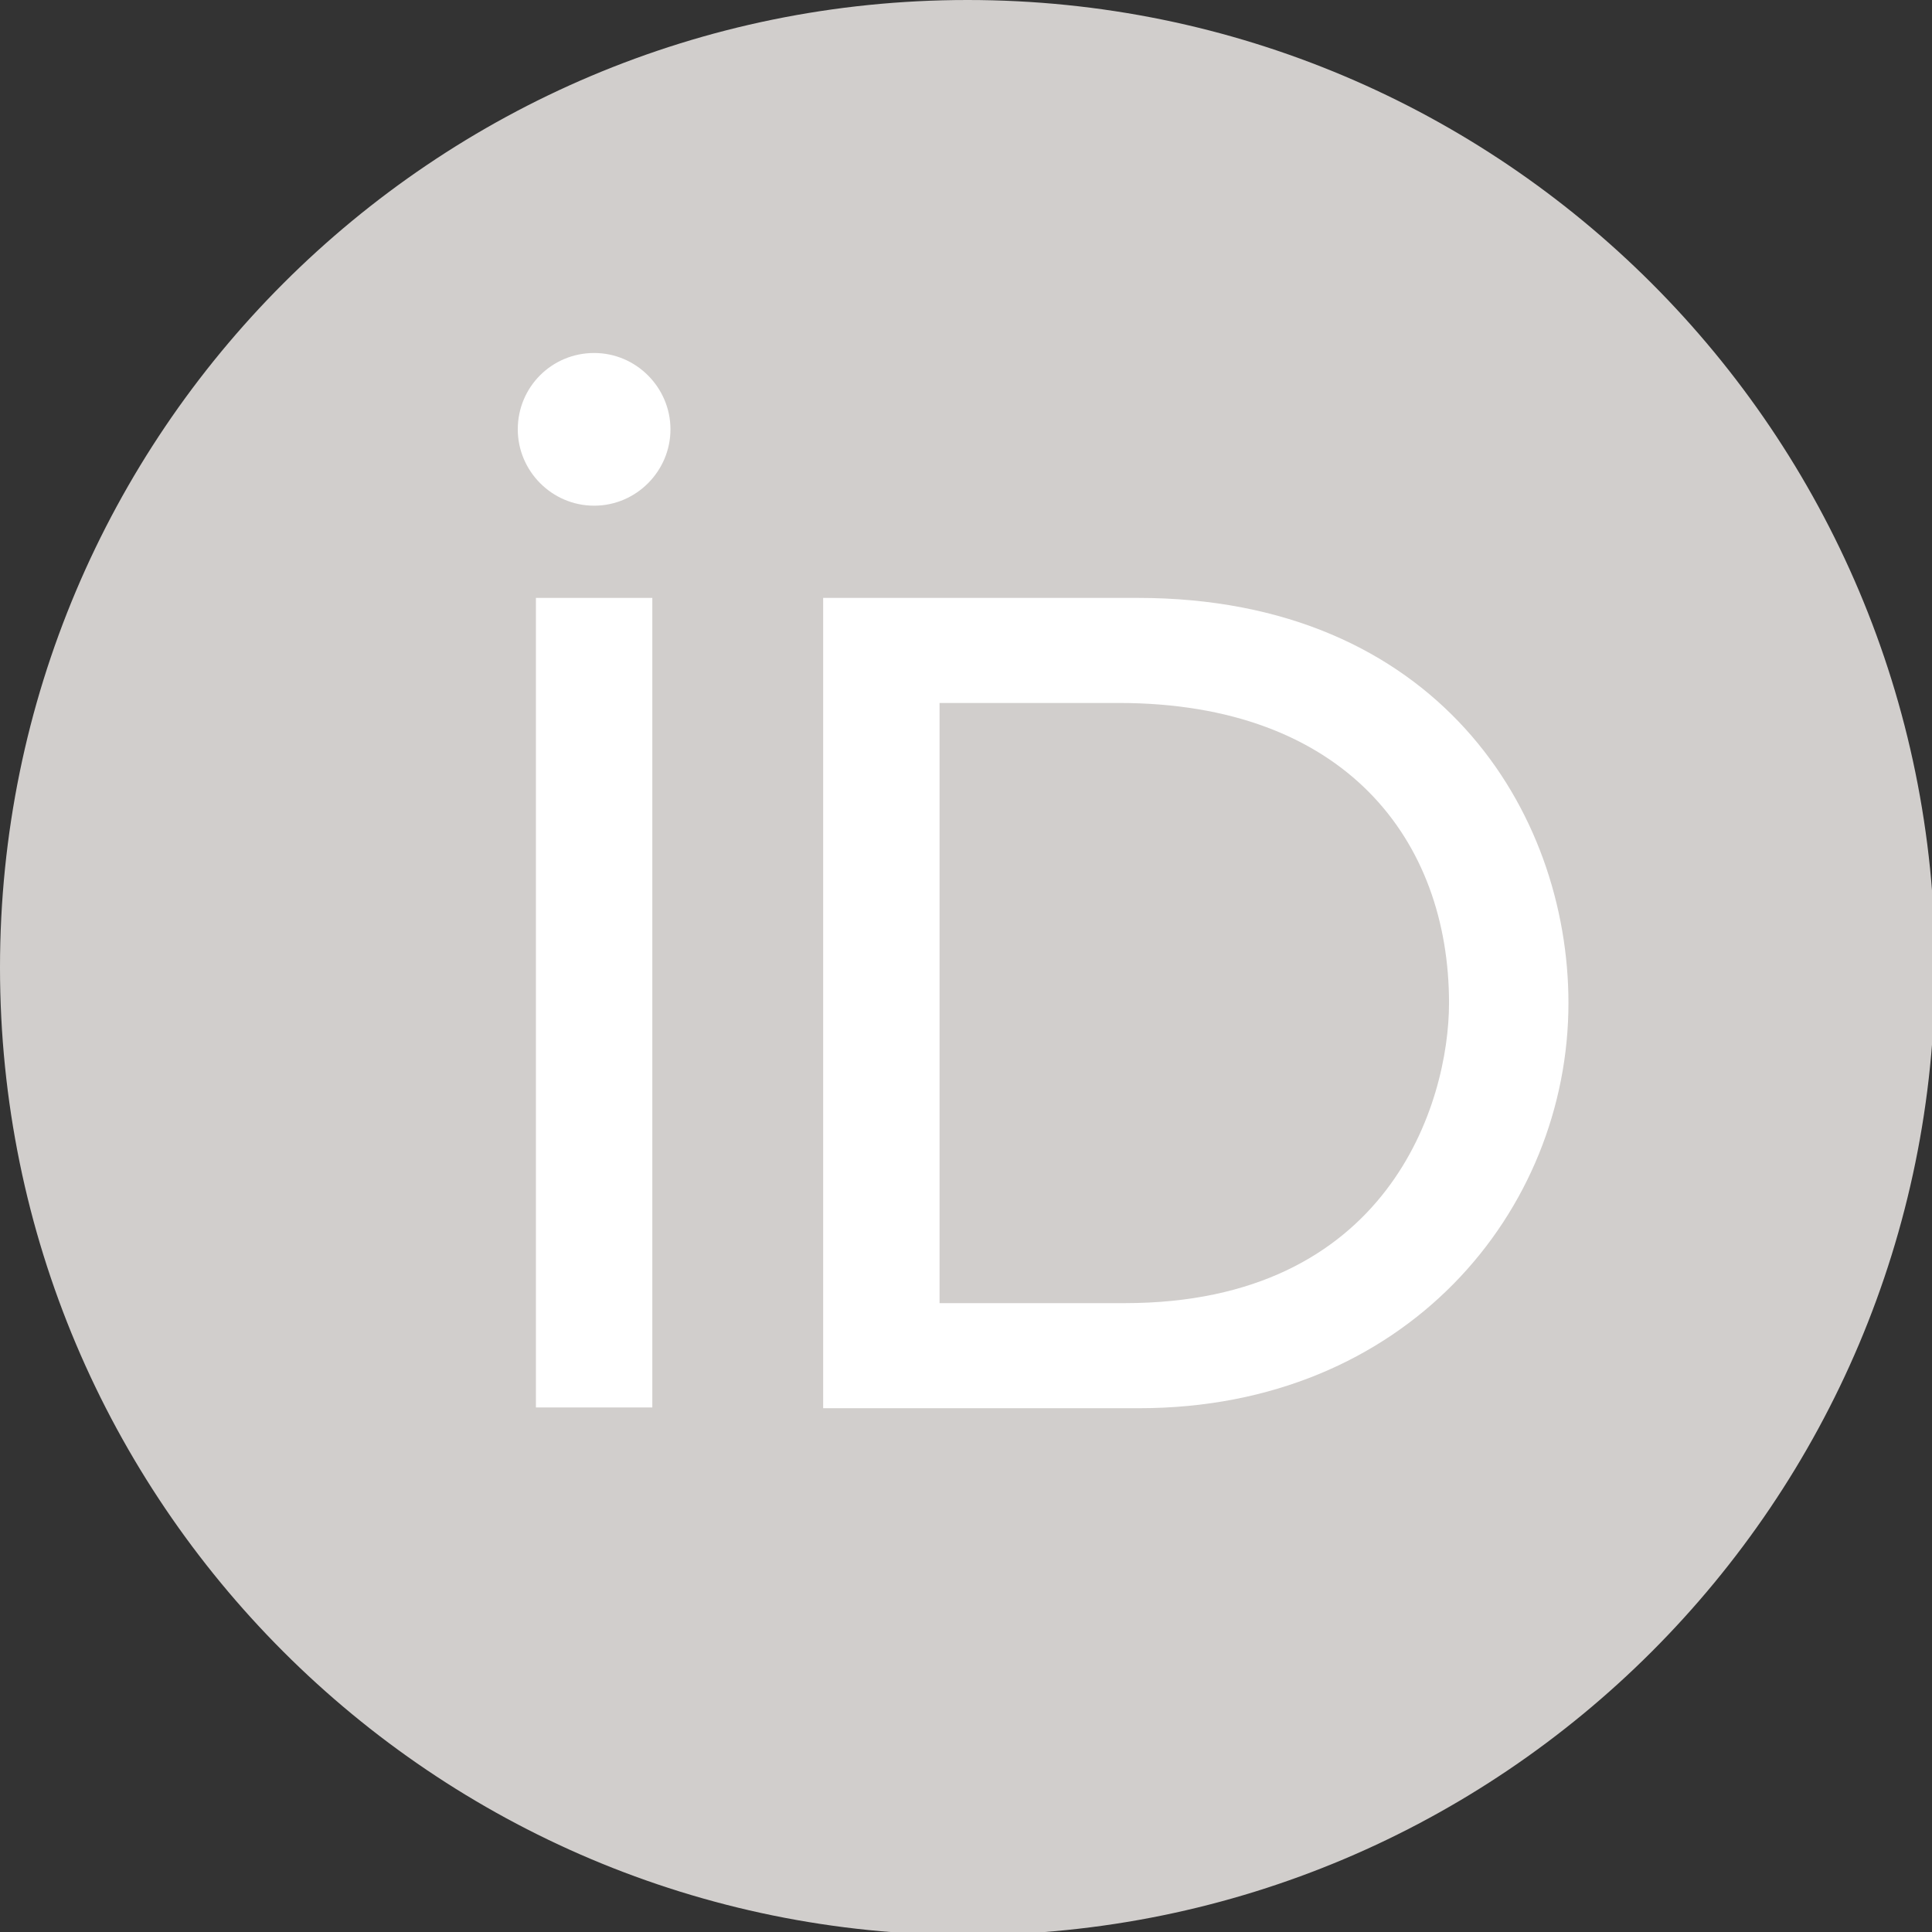 <?xml version="1.0" encoding="UTF-8" standalone="no"?>
<svg
   xmlns:dc="http://purl.org/dc/elements/1.1/"
   xmlns:cc="http://creativecommons.org/ns#"
   xmlns:rdf="http://www.w3.org/1999/02/22-rdf-syntax-ns#"
   xmlns:svg="http://www.w3.org/2000/svg"
   xmlns="http://www.w3.org/2000/svg"
   xmlns:sodipodi="http://sodipodi.sourceforge.net/DTD/sodipodi-0.dtd"
   xmlns:inkscape="http://www.inkscape.org/namespaces/inkscape"
   width="67.733mm"
   height="67.733mm"
   viewBox="0 0 67.733 67.733"
   version="1.1"
   id="svg8"
   sodipodi:docname="disegno2.svg"
   inkscape:version="1.0.2 (e86c870879, 2021-01-15, custom)">
  <rect x="0" y="0" width="67.733" height="67.733" fill="#333333" stroke="none"/>
  <defs
     id="defs2" />
  <sodipodi:namedview
     id="base"
     pagecolor="#ffffff"
     bordercolor="#666666"
     borderopacity="1.0"
     inkscape:pageopacity="0.0"
     inkscape:pageshadow="2"
     inkscape:zoom="0.24748737"
     inkscape:cx="-402.77454"
     inkscape:cy="-256.74845"
     inkscape:document-units="mm"
     inkscape:current-layer="layer1"
     inkscape:document-rotation="0"
     showgrid="false"
     inkscape:window-width="1507"
     inkscape:window-height="1040"
     inkscape:window-x="26"
     inkscape:window-y="0"
     inkscape:window-maximized="0"
     showborder="true"
     inkscape:pagecheckerboard="false"
     borderlayer="false" />
  <g
     inkscape:label="Livello 1"
     inkscape:groupmode="layer"
     id="layer1"
     transform="translate(-88.008,-105.113)">
    <g
       id="g54"
       transform="matrix(0.265,0,0,0.265,88.008,105.113)">
      <path
         class="st0"
         d="M 256,128 C 256,198.7 198.7,256 128,256 57.3,256 0,198.7 0,128 0,57.3 57.3,0 128,0 198.7,0 256,57.3 256,128 Z"
         id="path31"
         style="fill:#d1cecc;fill-opacity:1" />
      <g
         id="g39">
        <path
           class="st1"
           d="M 86.3,186.2 H 70.9 V 79.1 h 15.4 v 48.4 z"
           id="path33" />
        <path
           class="st1"
           d="m 108.9,79.1 h 41.6 c 39.6,0 57,28.3 57,53.6 0,27.5 -21.5,53.6 -56.8,53.6 h -41.8 z m 15.4,93.3 h 24.5 c 34.9,0 42.9,-26.5 42.9,-39.7 C 191.7,111.2 178,93 148,93 h -23.7 z"
           id="path35" />
        <path
           class="st1"
           d="m 88.7,56.8 c 0,5.5 -4.5,10.1 -10.1,10.1 -5.6,0 -10.1,-4.6 -10.1,-10.1 0,-5.6 4.5,-10.1 10.1,-10.1 5.6,0 10.1,4.6 10.1,10.1 z"
           id="path37" />
      </g>
    </g>
  </g>
  <style
     type="text/css"
     id="style29">
	.st0{fill:#A6CE39;}
	.st1{fill:#FFFFFF;}
</style>
</svg>

